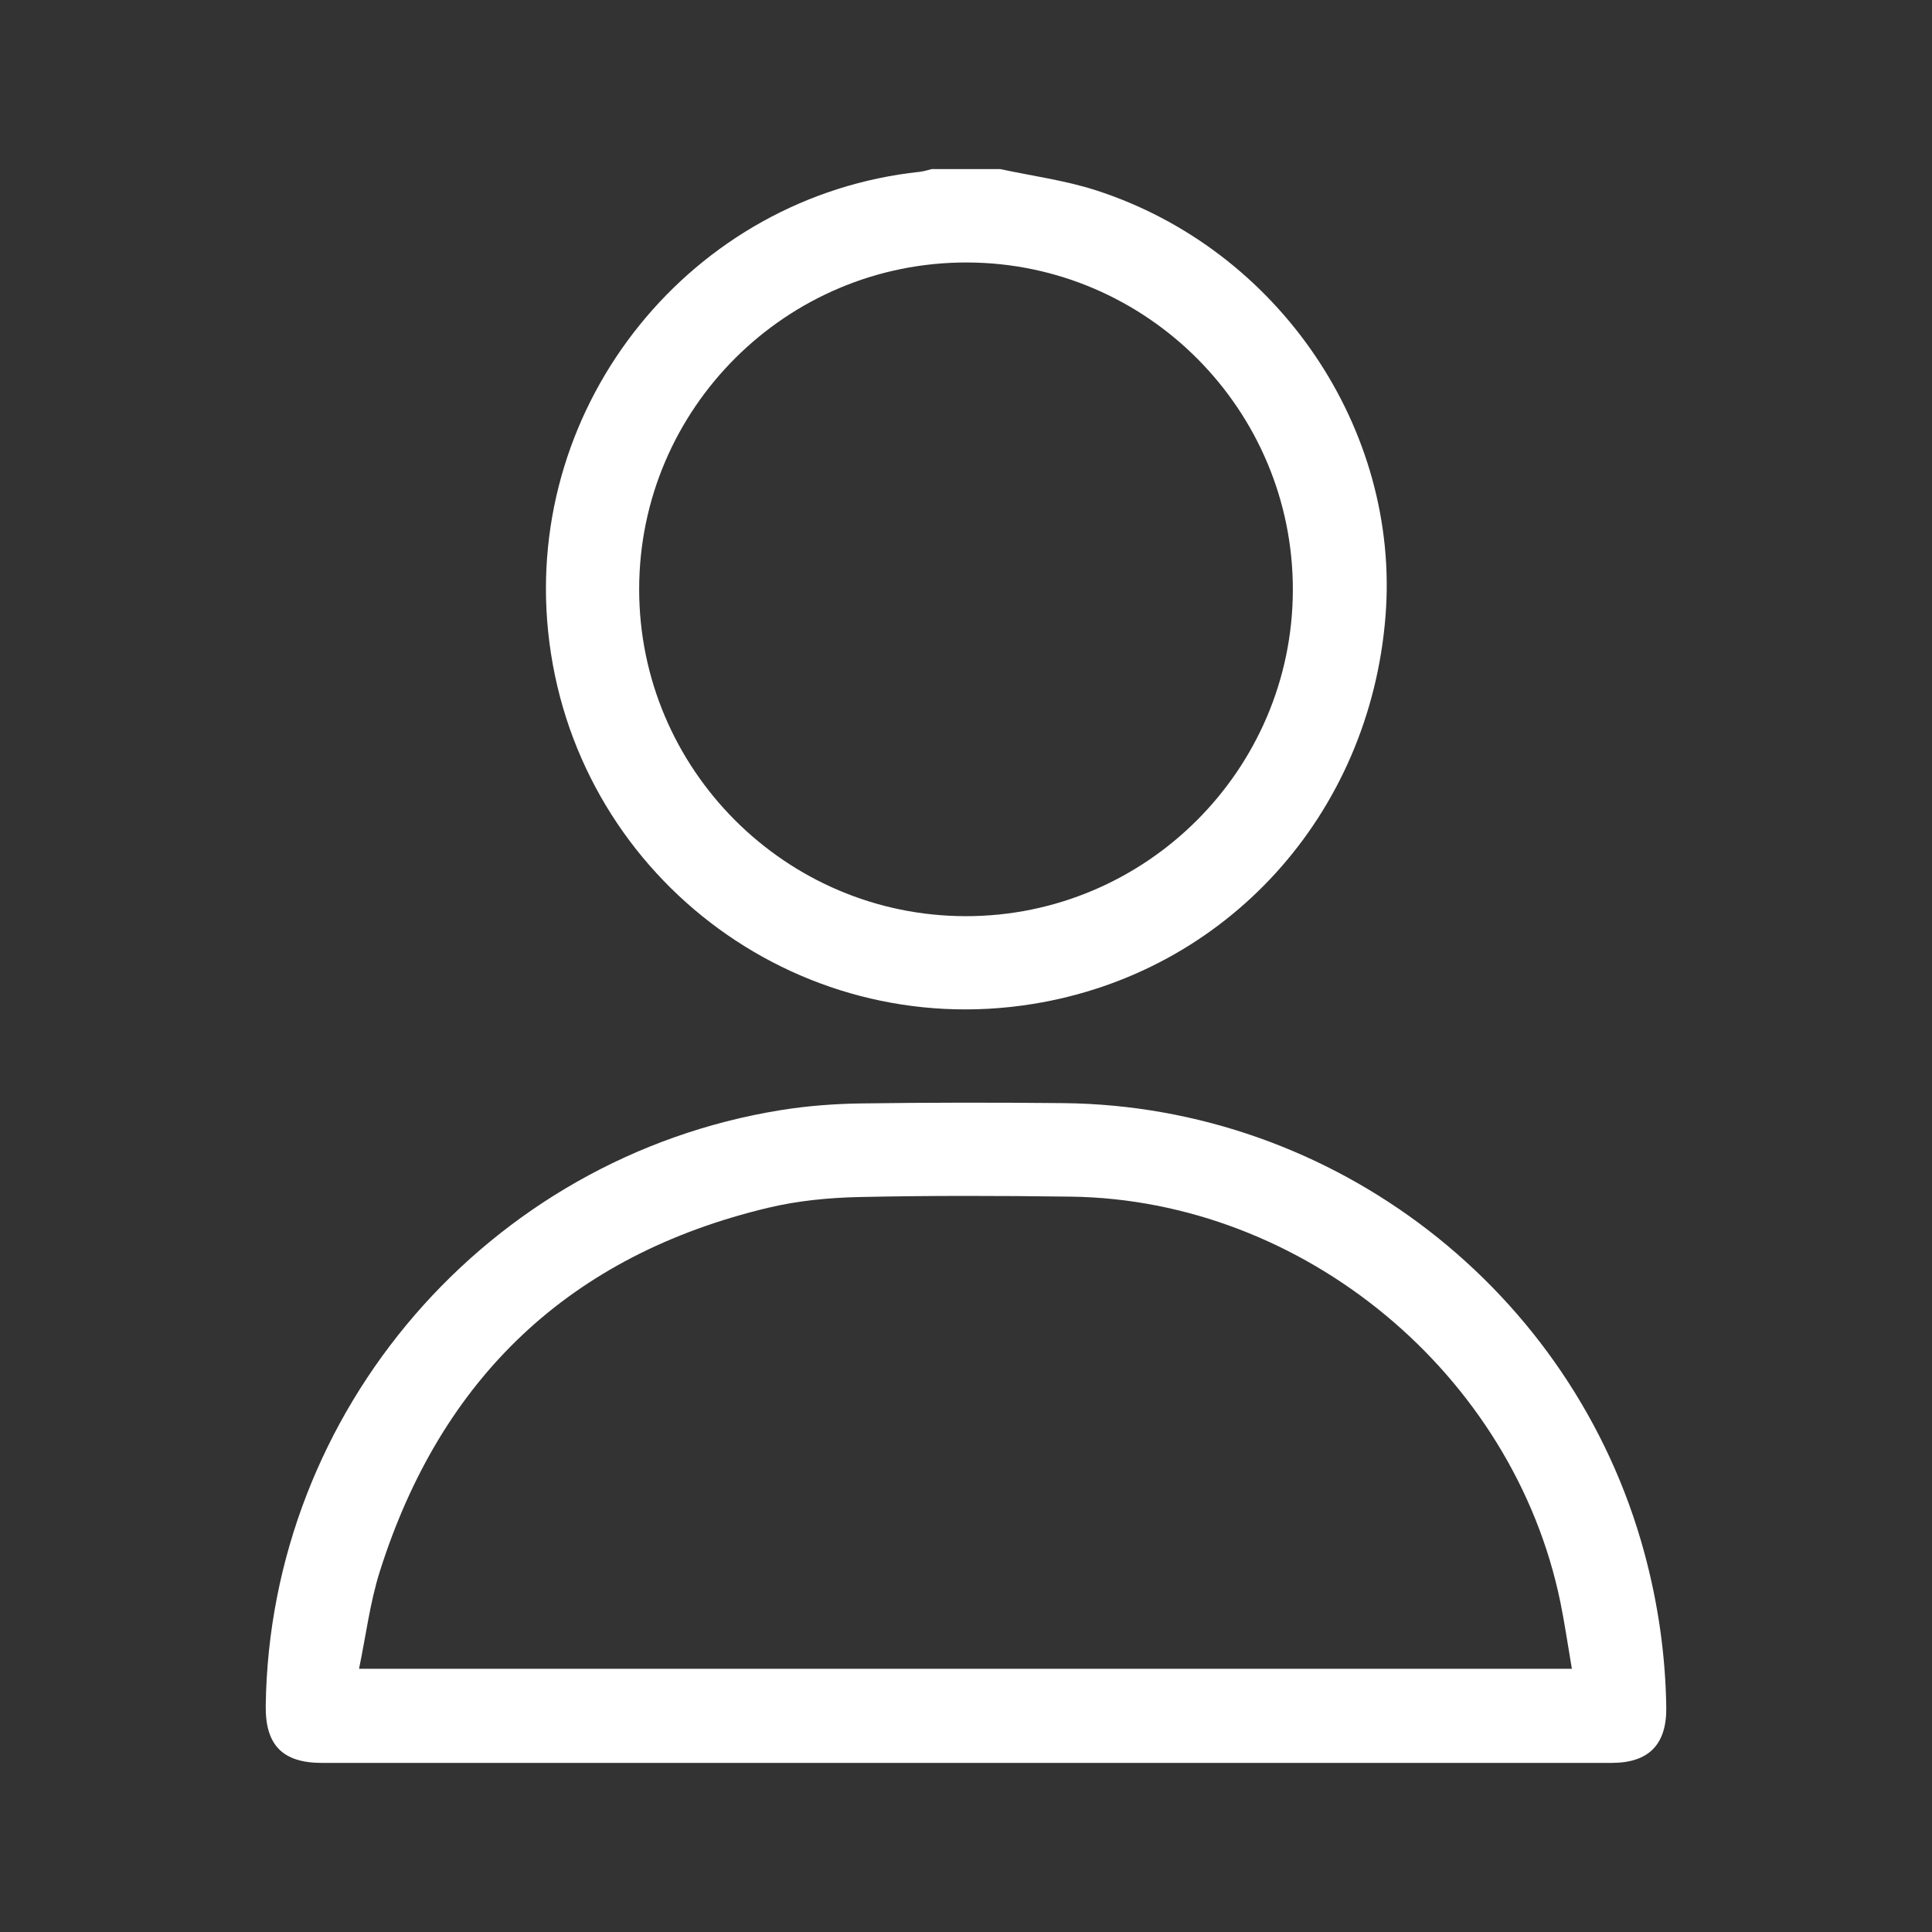 <?xml version="1.0" encoding="UTF-8"?>
<svg xmlns="http://www.w3.org/2000/svg" version="1.1" viewBox="0 0 2000 2000">
  <rect x="0" y="0" width="2000" height="2000" fill="#333333" stroke="none"/>
  <defs>
    <style>
      .cls-1 {
        fill: #fff;
      }
    </style>
  </defs>
  <!-- Generator: Adobe Illustrator 28.7.1, SVG Export Plug-In . SVG Version: 1.2.0 Build 142)  -->
  <g>
    <g id="Layer_1">
      <g>
        <path class="cls-1" d="M1035.45,175.04c32.9,7.11,66.66,11.55,98.56,21.79,189.29,60.76,315.58,247.1,300.28,440.83-16.24,205.8-164.46,369.03-364.63,401.56-247.16,40.17-476.69-136.03-502.24-385.56-24.25-236.77,148.71-450.63,384.71-475.8,4.19-.45,8.28-1.85,12.42-2.81,23.63,0,47.26,0,70.89,0ZM999.49,948.42c186.29.23,338.45-151.29,338.86-337.47.42-186.38-150.9-338.68-337.05-339.23-187.08-.55-339.59,151.32-339.64,338.23-.05,186.25,151.64,338.23,337.83,338.46Z"/>
        <path class="cls-1" d="M1000.06,1824.96c-222.26,0-444.52,0-666.78,0-40.68,0-58.74-18.42-58.19-59.21,4.08-305.79,229.95-567.48,532.82-616.5,27.45-4.44,55.51-6.58,83.32-6.98,69.78-1,139.58-1,209.37-.32,280.6,2.75,527.77,193.97,601.47,464.82,14.29,52.54,22.02,106.01,22.86,160.46.59,38.62-18.08,57.71-56.47,57.71-222.8.03-445.59.01-668.39.01ZM1627.2,1727.54c-4.17-24.36-7.34-46.63-11.84-68.63-48.34-236.46-265.87-416.98-506.89-420.15-73.01-.96-146.06-1.19-219.05.41-31.46.69-63.54,3.8-94.08,11.08-205.31,48.93-338.74,176.03-402.17,376.53-10.18,32.17-14.31,66.24-21.51,100.76h1255.54Z"/>
      </g>
    </g>
  </g>
</svg>
